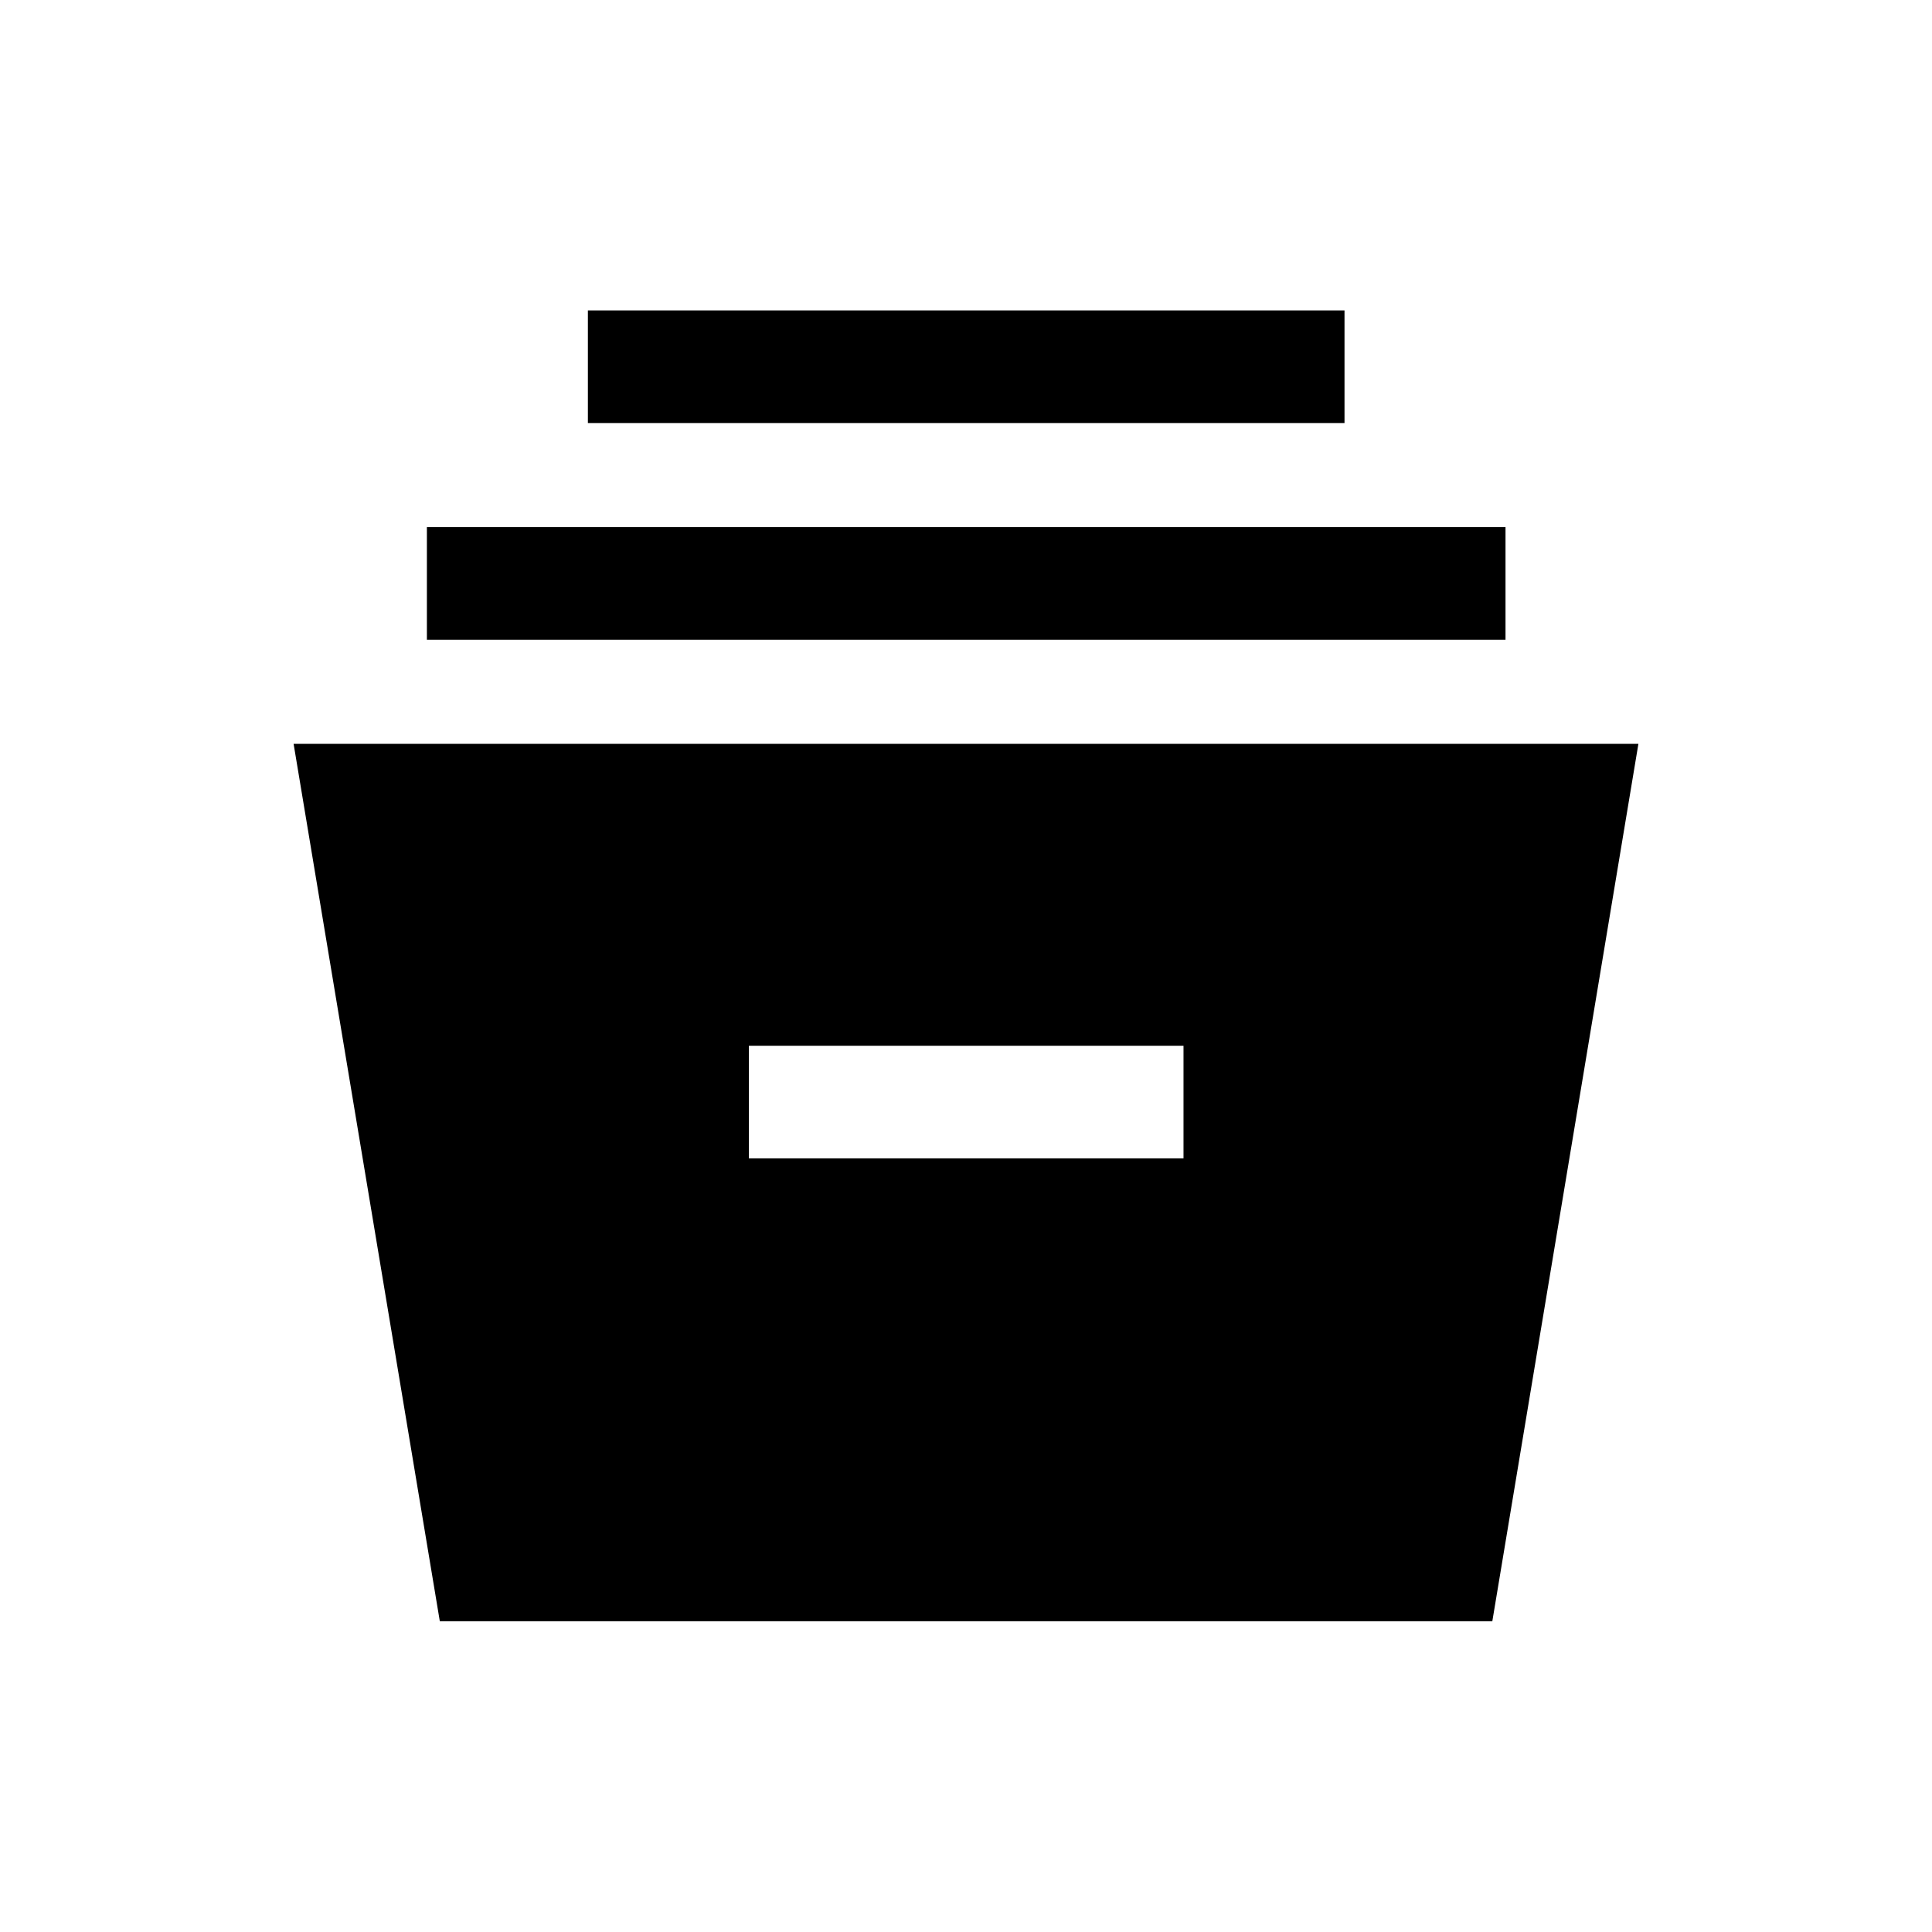 <svg xmlns="http://www.w3.org/2000/svg" height="24" viewBox="0 -960 960 960" width="24"><path d="m218.54-154.43-72.65-435.95h668.22l-72.58 435.95H218.54Zm153.58-229.99h215.96v-55.96H372.12v55.96Zm-160-257.7v-55.96h535.96v55.96H212.12Zm80-107.69v-55.96h375.96v55.96H292.12Z"/></svg>